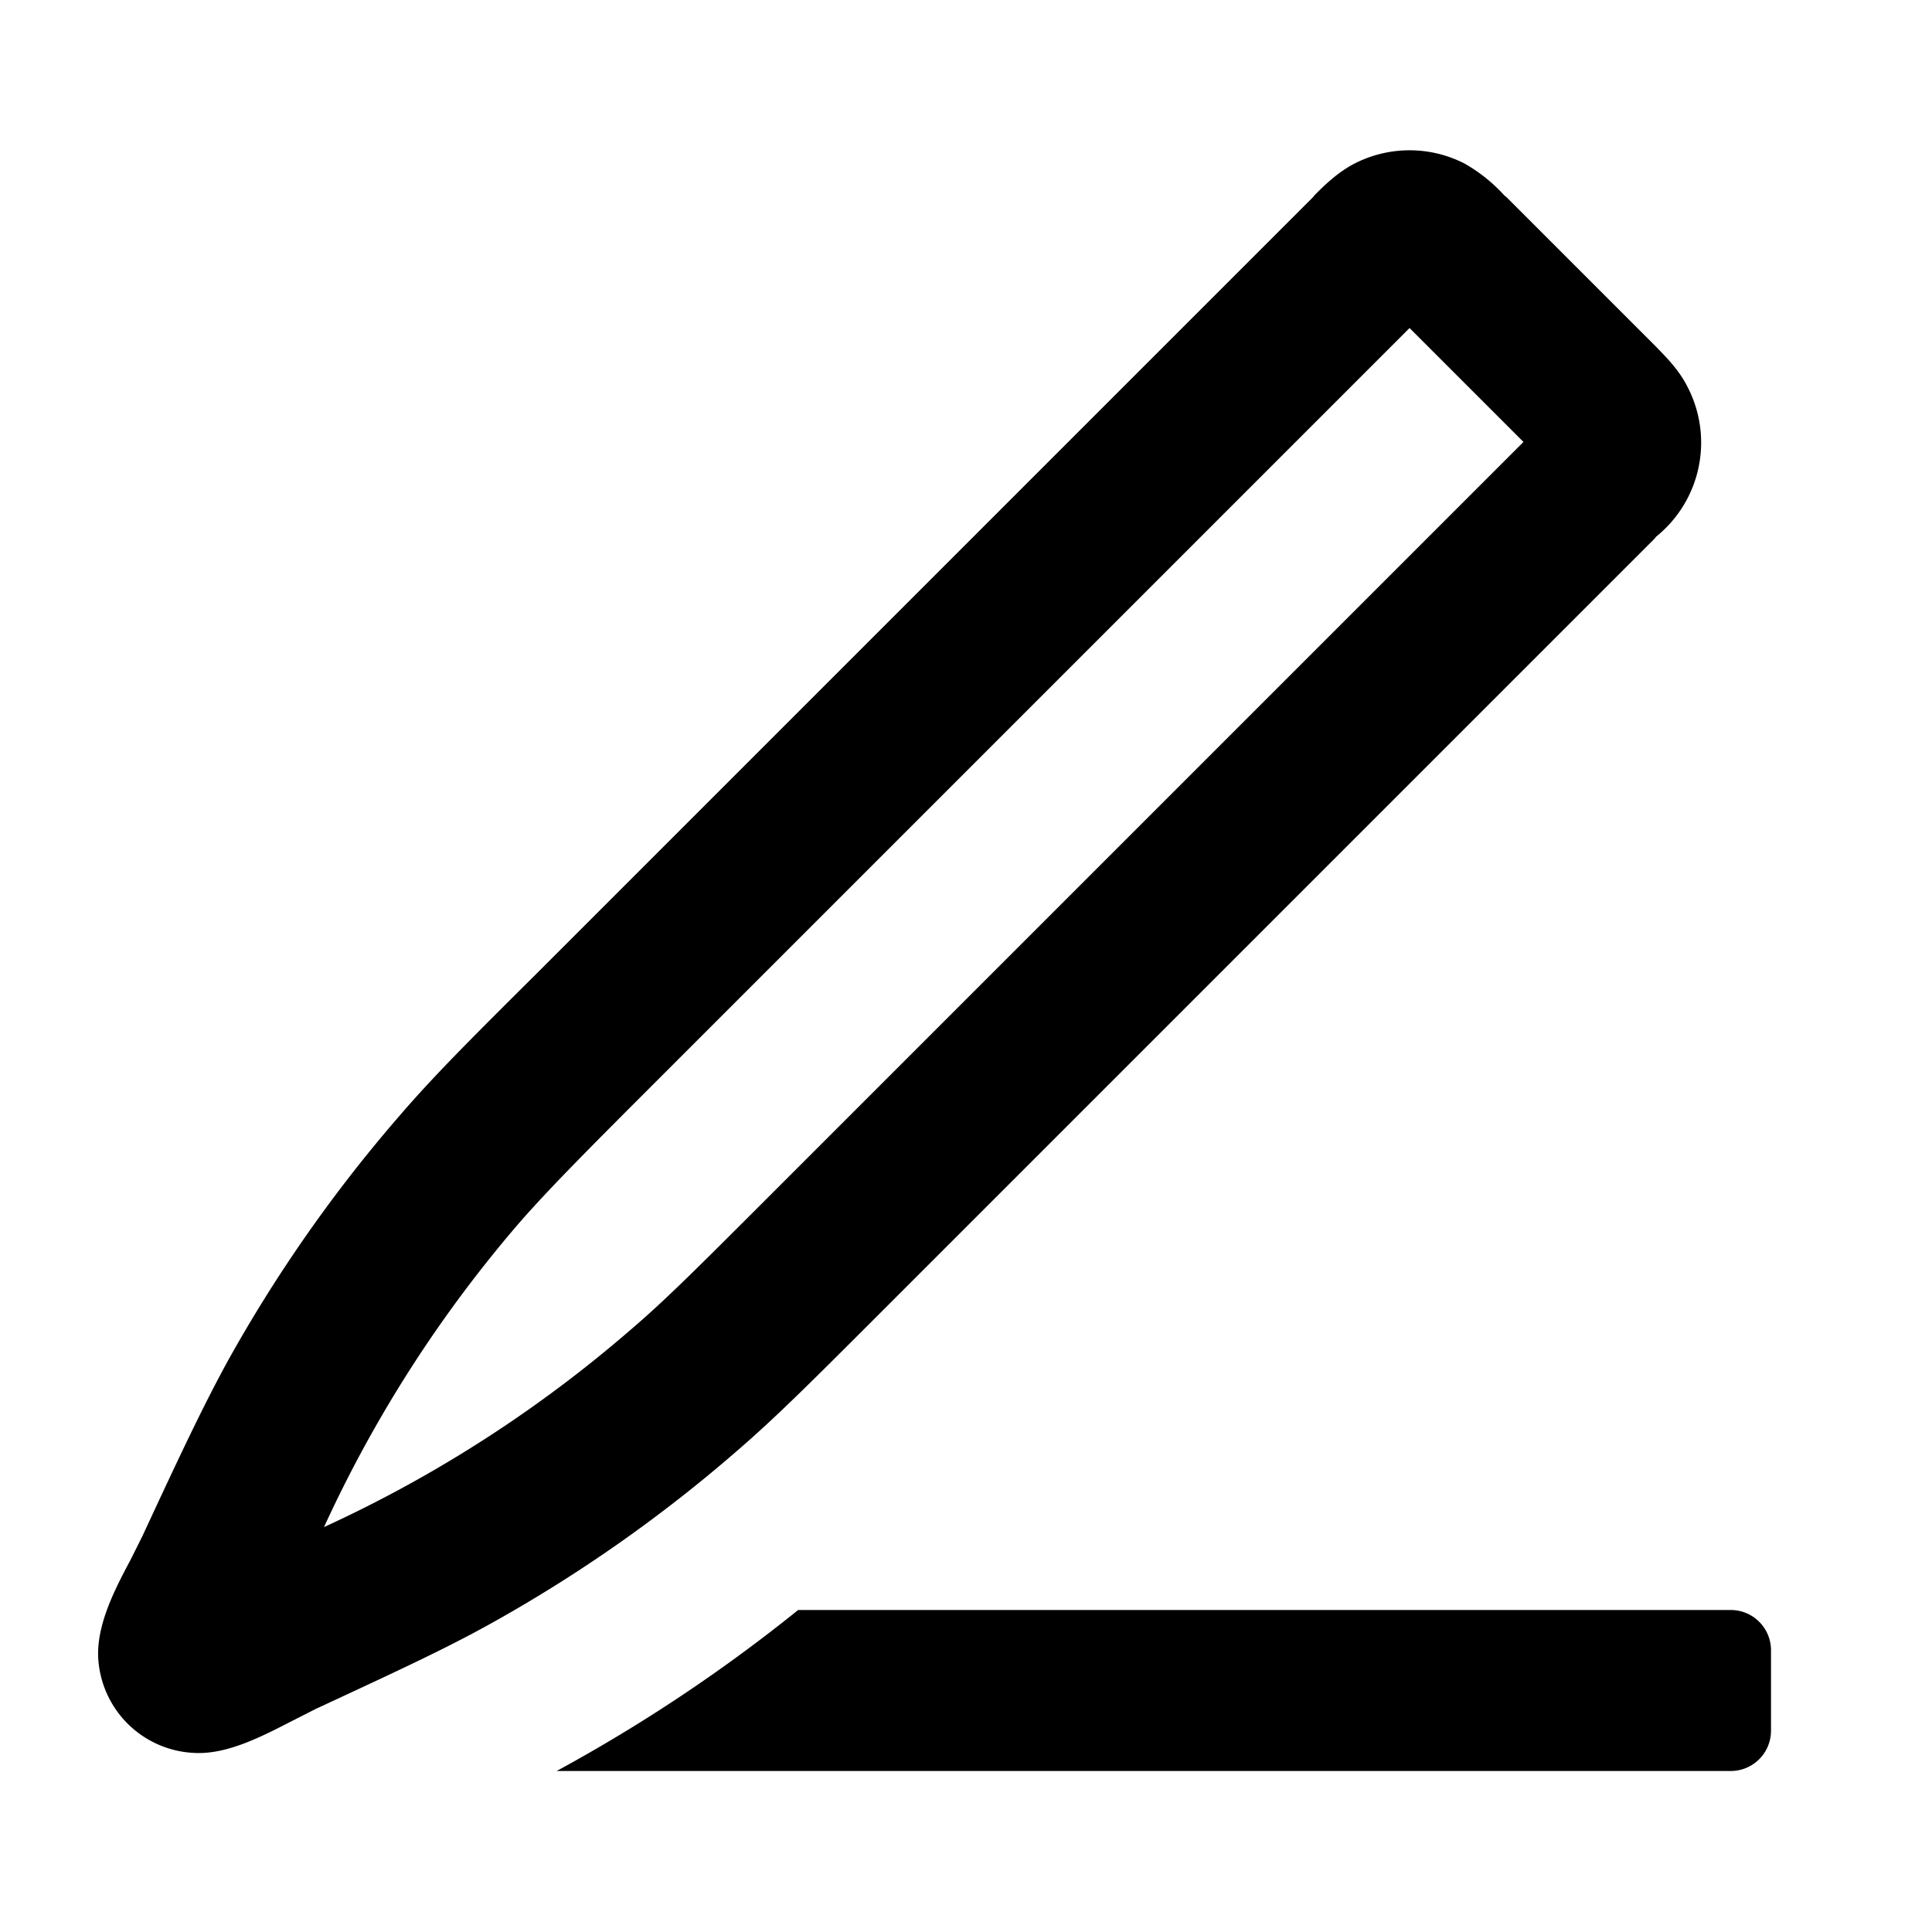 <svg fill="currentColor" viewBox="0 0 48 48" xmlns="http://www.w3.org/2000/svg" width="1em" height="1em"><path fill-rule="evenodd" clip-rule="evenodd" d="M37.37 4.85a4.01 4.01 0 0 0-.99-.79 3 3 0 0 0-2.72 0c-.45.23-.81.6-1 .79a9 9 0 0 1-.04.05l-19.3 19.3c-1.64 1.63-2.53 2.52-3.35 3.47a36 36 0 0 0-4.32 6.16c-.6 1.1-1.14 2.24-2.11 4.33l-.3.6c-.4.75-.84 1.61-.8 2.43a2.5 2.5 0 0 0 2.37 2.36c.82.05 1.68-.4 2.44-.79l.59-.3c2.09-.97 3.23-1.5 4.33-2.11a36 36 0 0 0 6.16-4.32c.95-.82 1.84-1.71 3.47-3.34l19.3-19.3.05-.06a3 3 0 0 0 .78-3.71c-.22-.45-.6-.81-.78-1l-.02-.02-.03-.03-3.67-3.67a8.7 8.7 0 0 1-.06-.05ZM16.2 26.97 35.02 8.15l2.83 2.83L19.03 29.8c-1.7 1.7-2.5 2.5-3.33 3.21a32 32 0 0 1-7.65 4.93 32 32 0 0 1 4.93-7.65c.73-.82 1.51-1.61 3.22-3.32Z"></path><path d="M43 44H13.83a40 40 0 0 0 6-4H43a1 1 0 0 1 1 1v2a1 1 0 0 1-1 1Z"></path></svg>